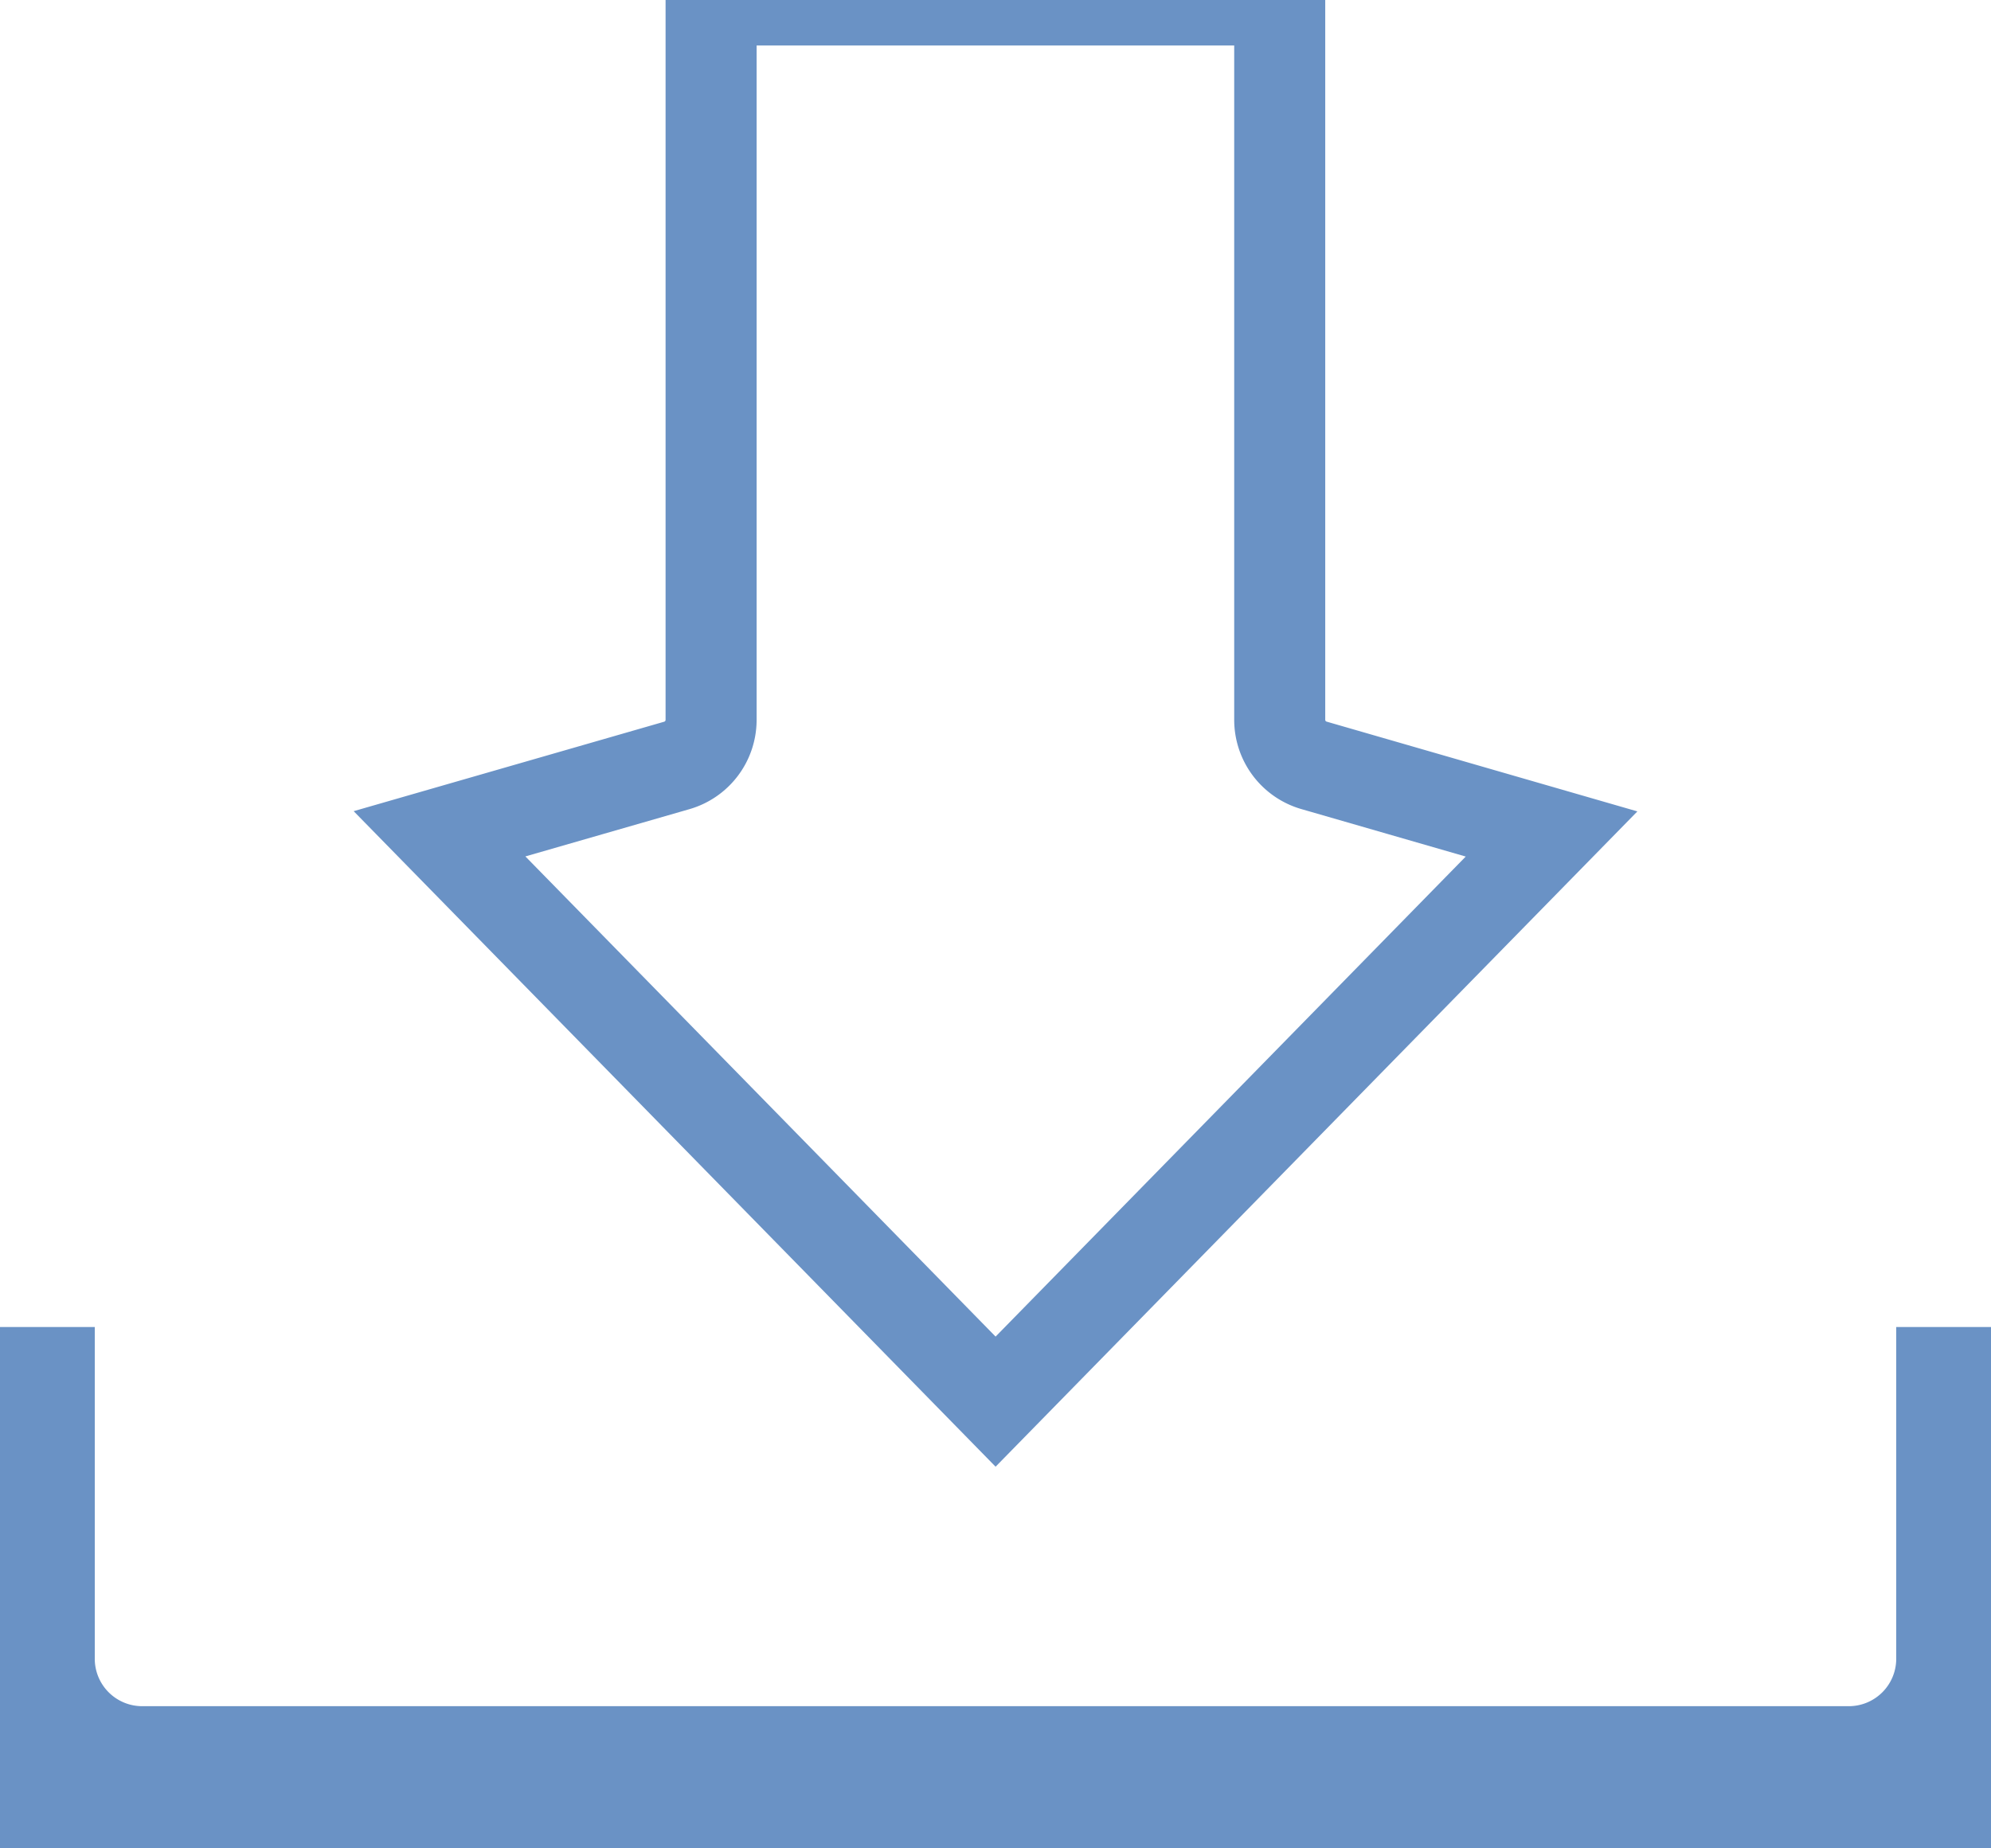 <svg width="21.87" height="20.308" viewBox="0 0 21.87 20.308">
    <g id="Group_15699" data-name="Group 15699" transform="translate(-9313 -715)">
        <path id="Path_13795" data-name="Path 13795"
            d="M29.5,20.91V13H23.254v7.91a.521.521,0,0,1-.377.5l-2.606.751L26.379,28.4l6.107-6.237L29.88,21.41A.521.521,0,0,1,29.5,20.91Z"
            transform="translate(9297.557 702)" stroke="#6a92c5" stroke-width="1px" fill="none"></path>
        <path id="Path_13797" data-name="Path 13797"
            d="M31.829,44.645a.521.521,0,0,1-.521.521H12.562a.521.521,0,0,1-.521-.521V41H11v5.728H32.87V41H31.829Z"
            transform="translate(9302 688.58)" fill="#6a92c5"></path>
    </g>
</svg>